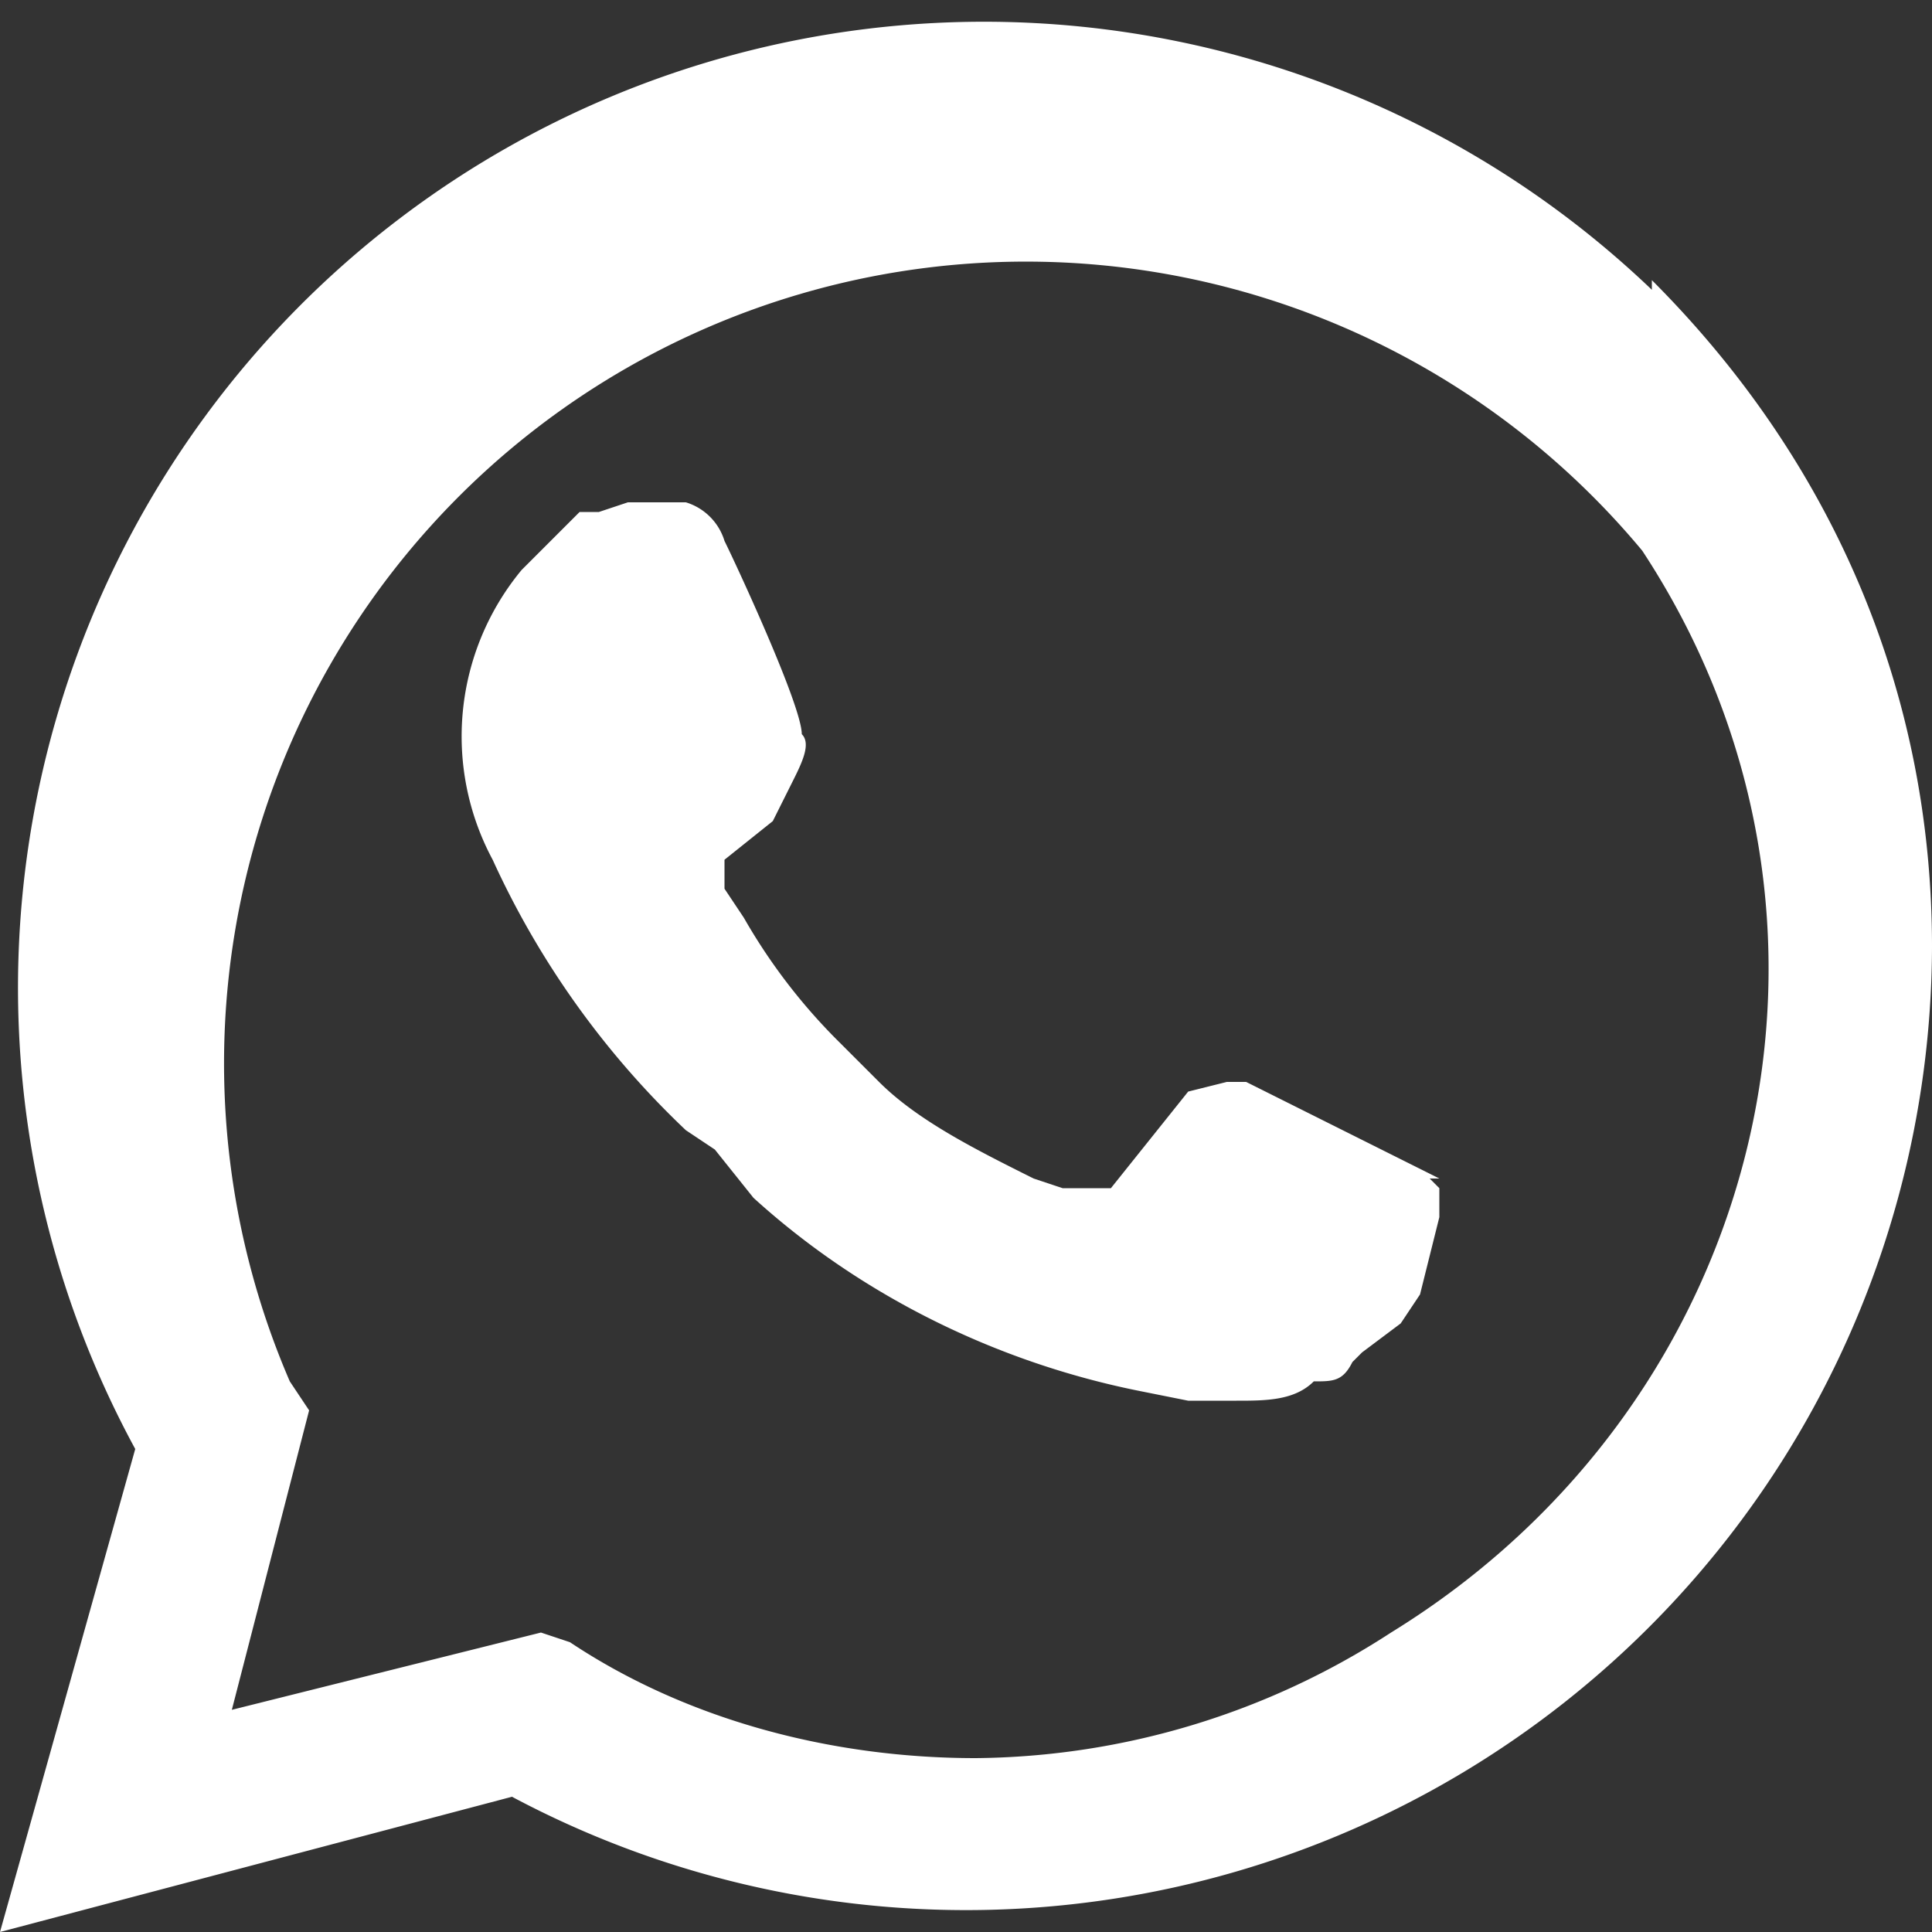<svg width="20" height="20" fill="none" xmlns="http://www.w3.org/2000/svg"><rect width="100%" height="100%" fill="#333333" stroke="none"/><path d="M17.1 3A10 10 0 001.4 15l-1.4 5 5.3-1.4A10 10 0 0020 9.8c0-2.6-1-5-2.9-6.9zm-7 15.2c-1.5 0-3-.4-4.2-1.2l-.3-.1-3.2.8.8-3.1-.2-.3a8.3 8.3 0 0114-8.6c2.5 3.8 1.3 8.8-2.6 11.2a8 8 0 01-4.3 1.3zm4.8-6l-.6-.3-1.4-.7h-.2l-.4.1-.8 1h-.3-.2l-.3-.1c-.6-.3-1.2-.6-1.6-1l-.4-.4a6 6 0 01-1-1.3l-.2-.3v-.3l.5-.4.2-.4c.1-.2.2-.4.1-.5 0-.3-.7-1.8-.8-2a.6.6 0 00-.4-.4h-.2-.4l-.3.1H6l-.3.3-.3.3a2.7 2.7 0 00-.3 3 9 9 0 002 2.8l.3.2.4.5c1.1 1 2.5 1.7 4 2l.5.1h.5c.3 0 .6 0 .8-.2.2 0 .3 0 .4-.2l.1-.1.4-.3.2-.3.2-.8v-.3l-.1-.1z" fill="#fff"/></svg>